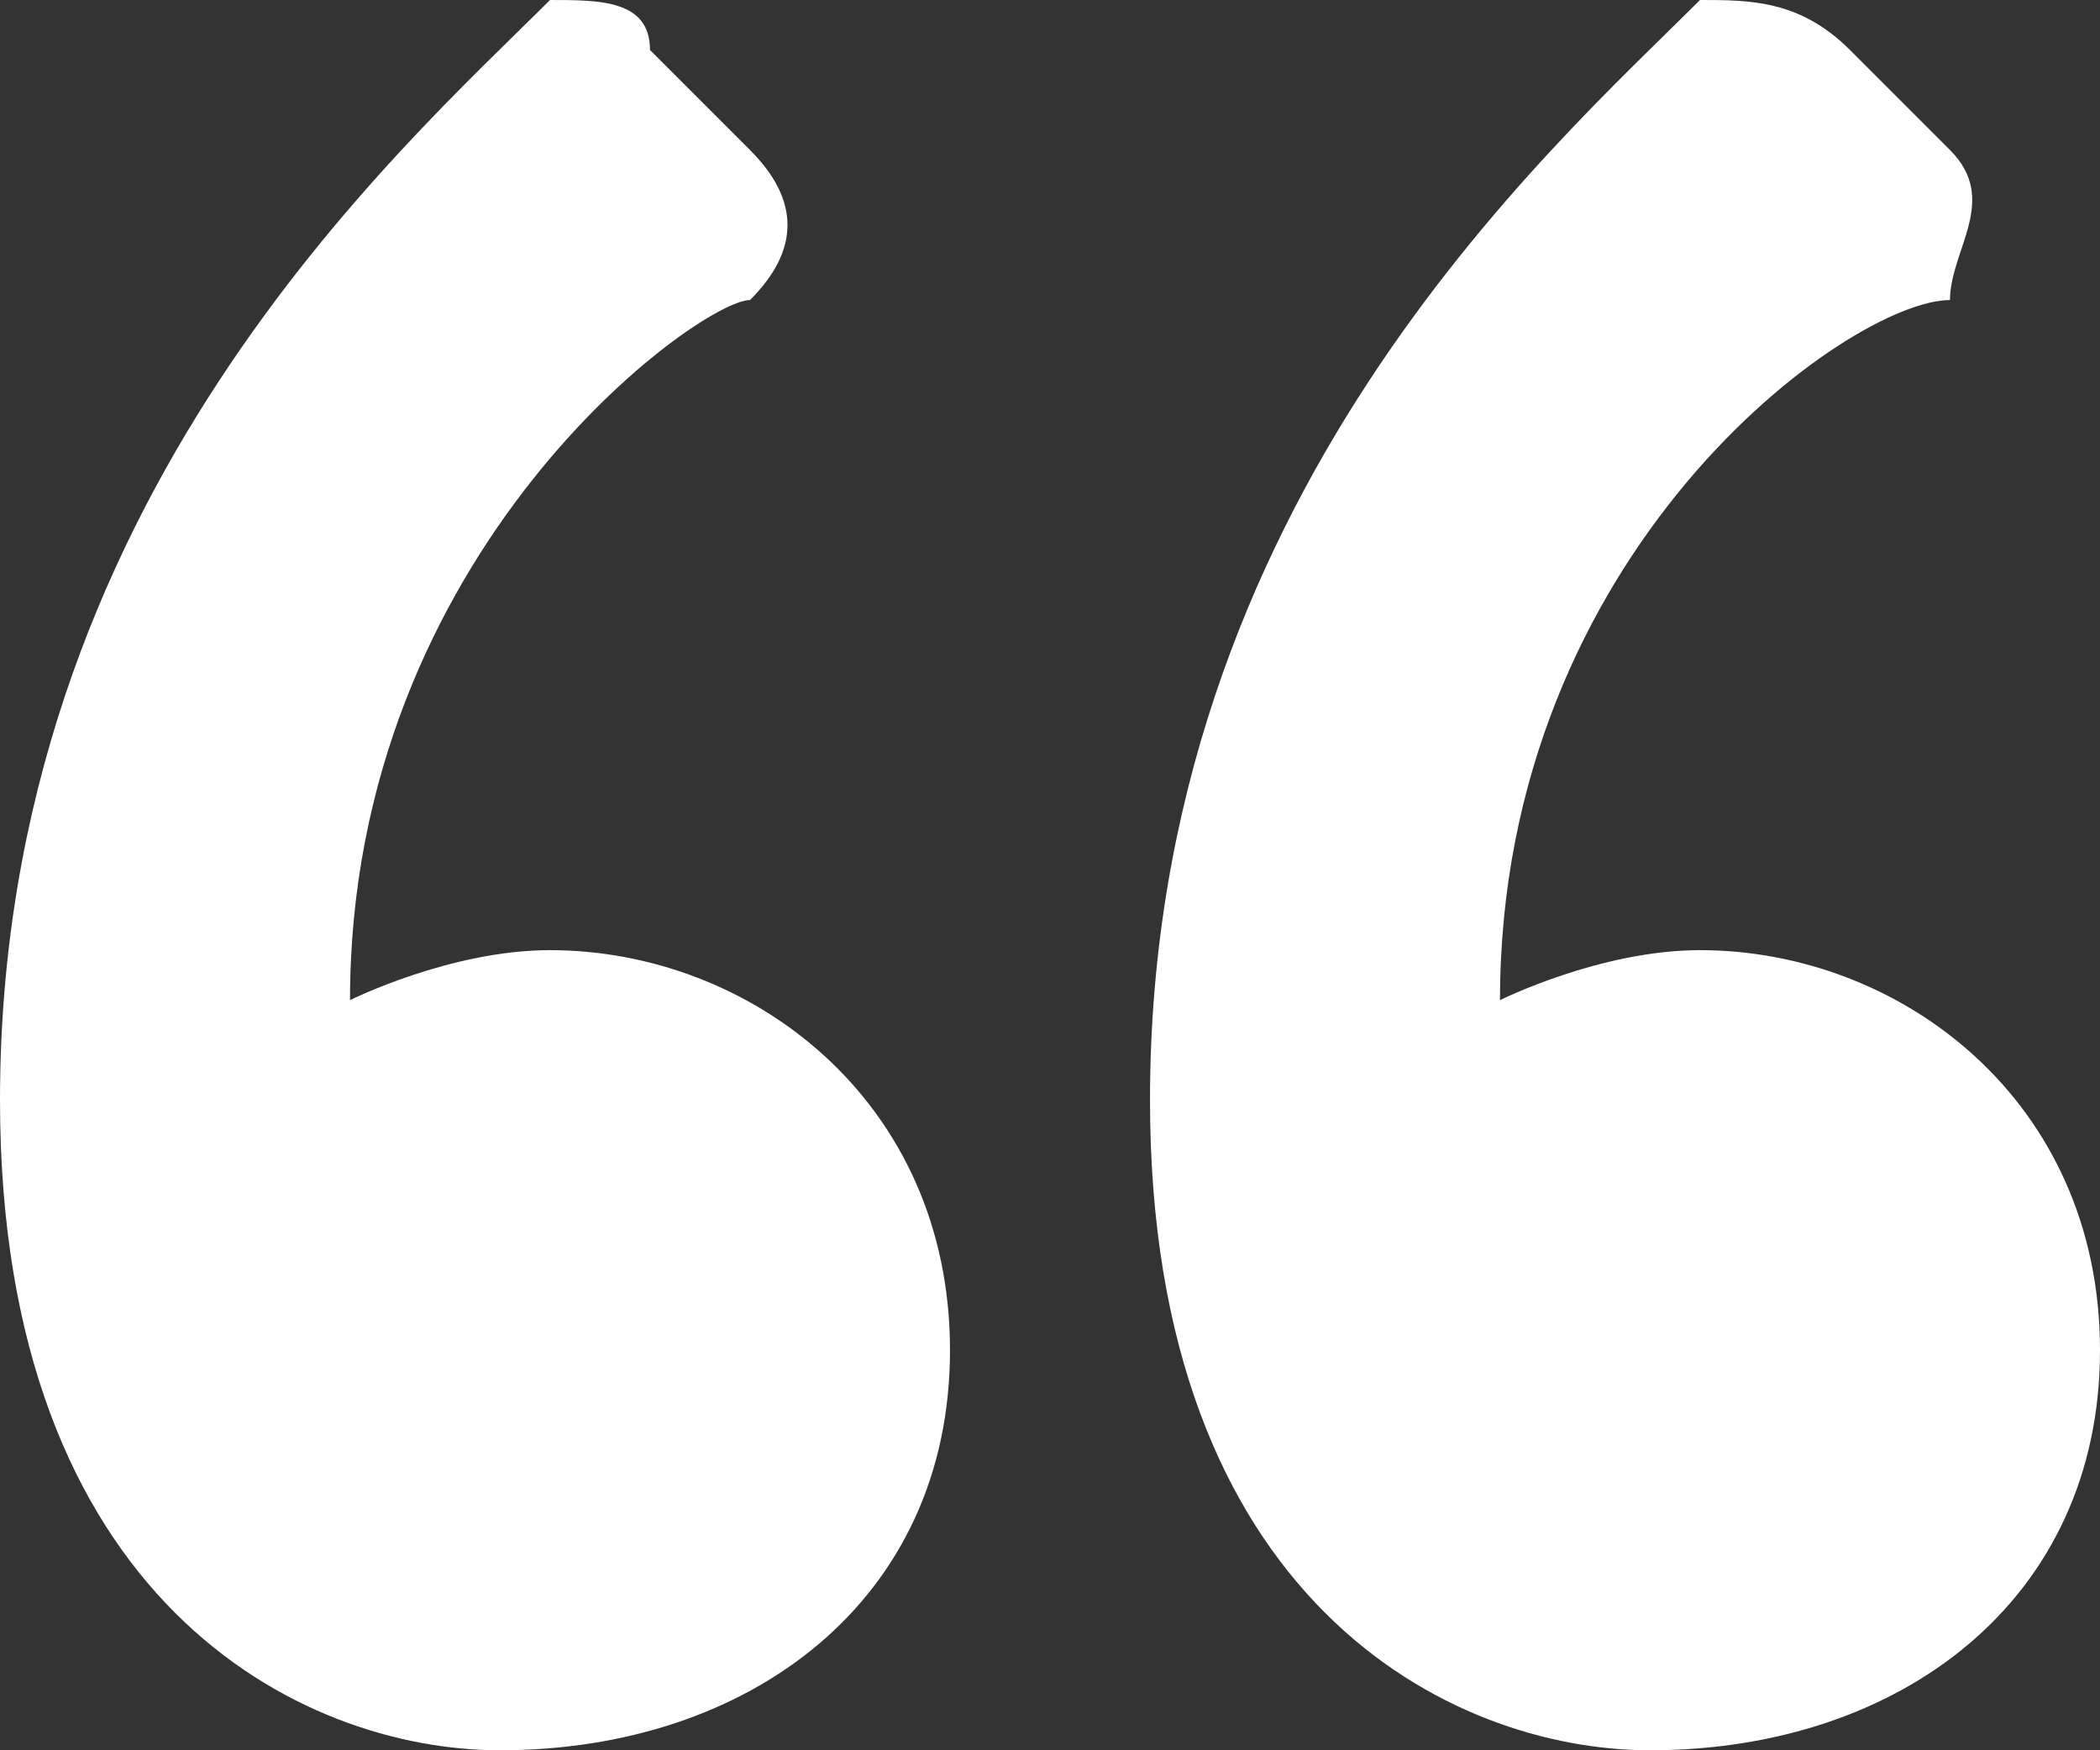 <!-- Generator: Adobe Illustrator 18.1.0, SVG Export Plug-In  -->
<svg version="1.1"
	 xmlns="http://www.w3.org/2000/svg" xmlns:xlink="http://www.w3.org/1999/xlink" xmlns:a="http://ns.adobe.com/AdobeSVGViewerExtensions/3.0/"
	 x="0px" y="0px" width="4.2px" height="3.5px" viewBox="0 0 4.2 3.5" enable-background="new 0 0 4.2 3.5" xml:space="preserve">
<rect x="0" y="0" width="4.2" height="3.5" fill="#333333" stroke="none"/>
<defs>
</defs>
<g>
	<path fill="#FFFFFF" d="M0,2.2c0-1.2,0.8-1.9,1.1-2.2C1.2,0,1.3,0,1.3,0.1l0.2,0.2c0.1,0.1,0.1,0.2,0,0.3C1.4,0.6,0.7,1.1,0.7,2
		c0,0,0.2-0.1,0.4-0.1c0.4,0,0.8,0.3,0.8,0.8S1.5,3.5,1,3.5C0.6,3.5,0,3.2,0,2.2z M2.3,2.2c0-1.2,0.8-1.9,1.1-2.2
		C3.5,0,3.6,0,3.7,0.1l0.2,0.2c0.1,0.1,0,0.2,0,0.3C3.7,0.6,3,1.1,3,2c0,0,0.2-0.1,0.4-0.1c0.4,0,0.8,0.3,0.8,0.8S3.8,3.5,3.3,3.5
		C2.9,3.5,2.3,3.2,2.3,2.2z"/>
</g>
</svg>
